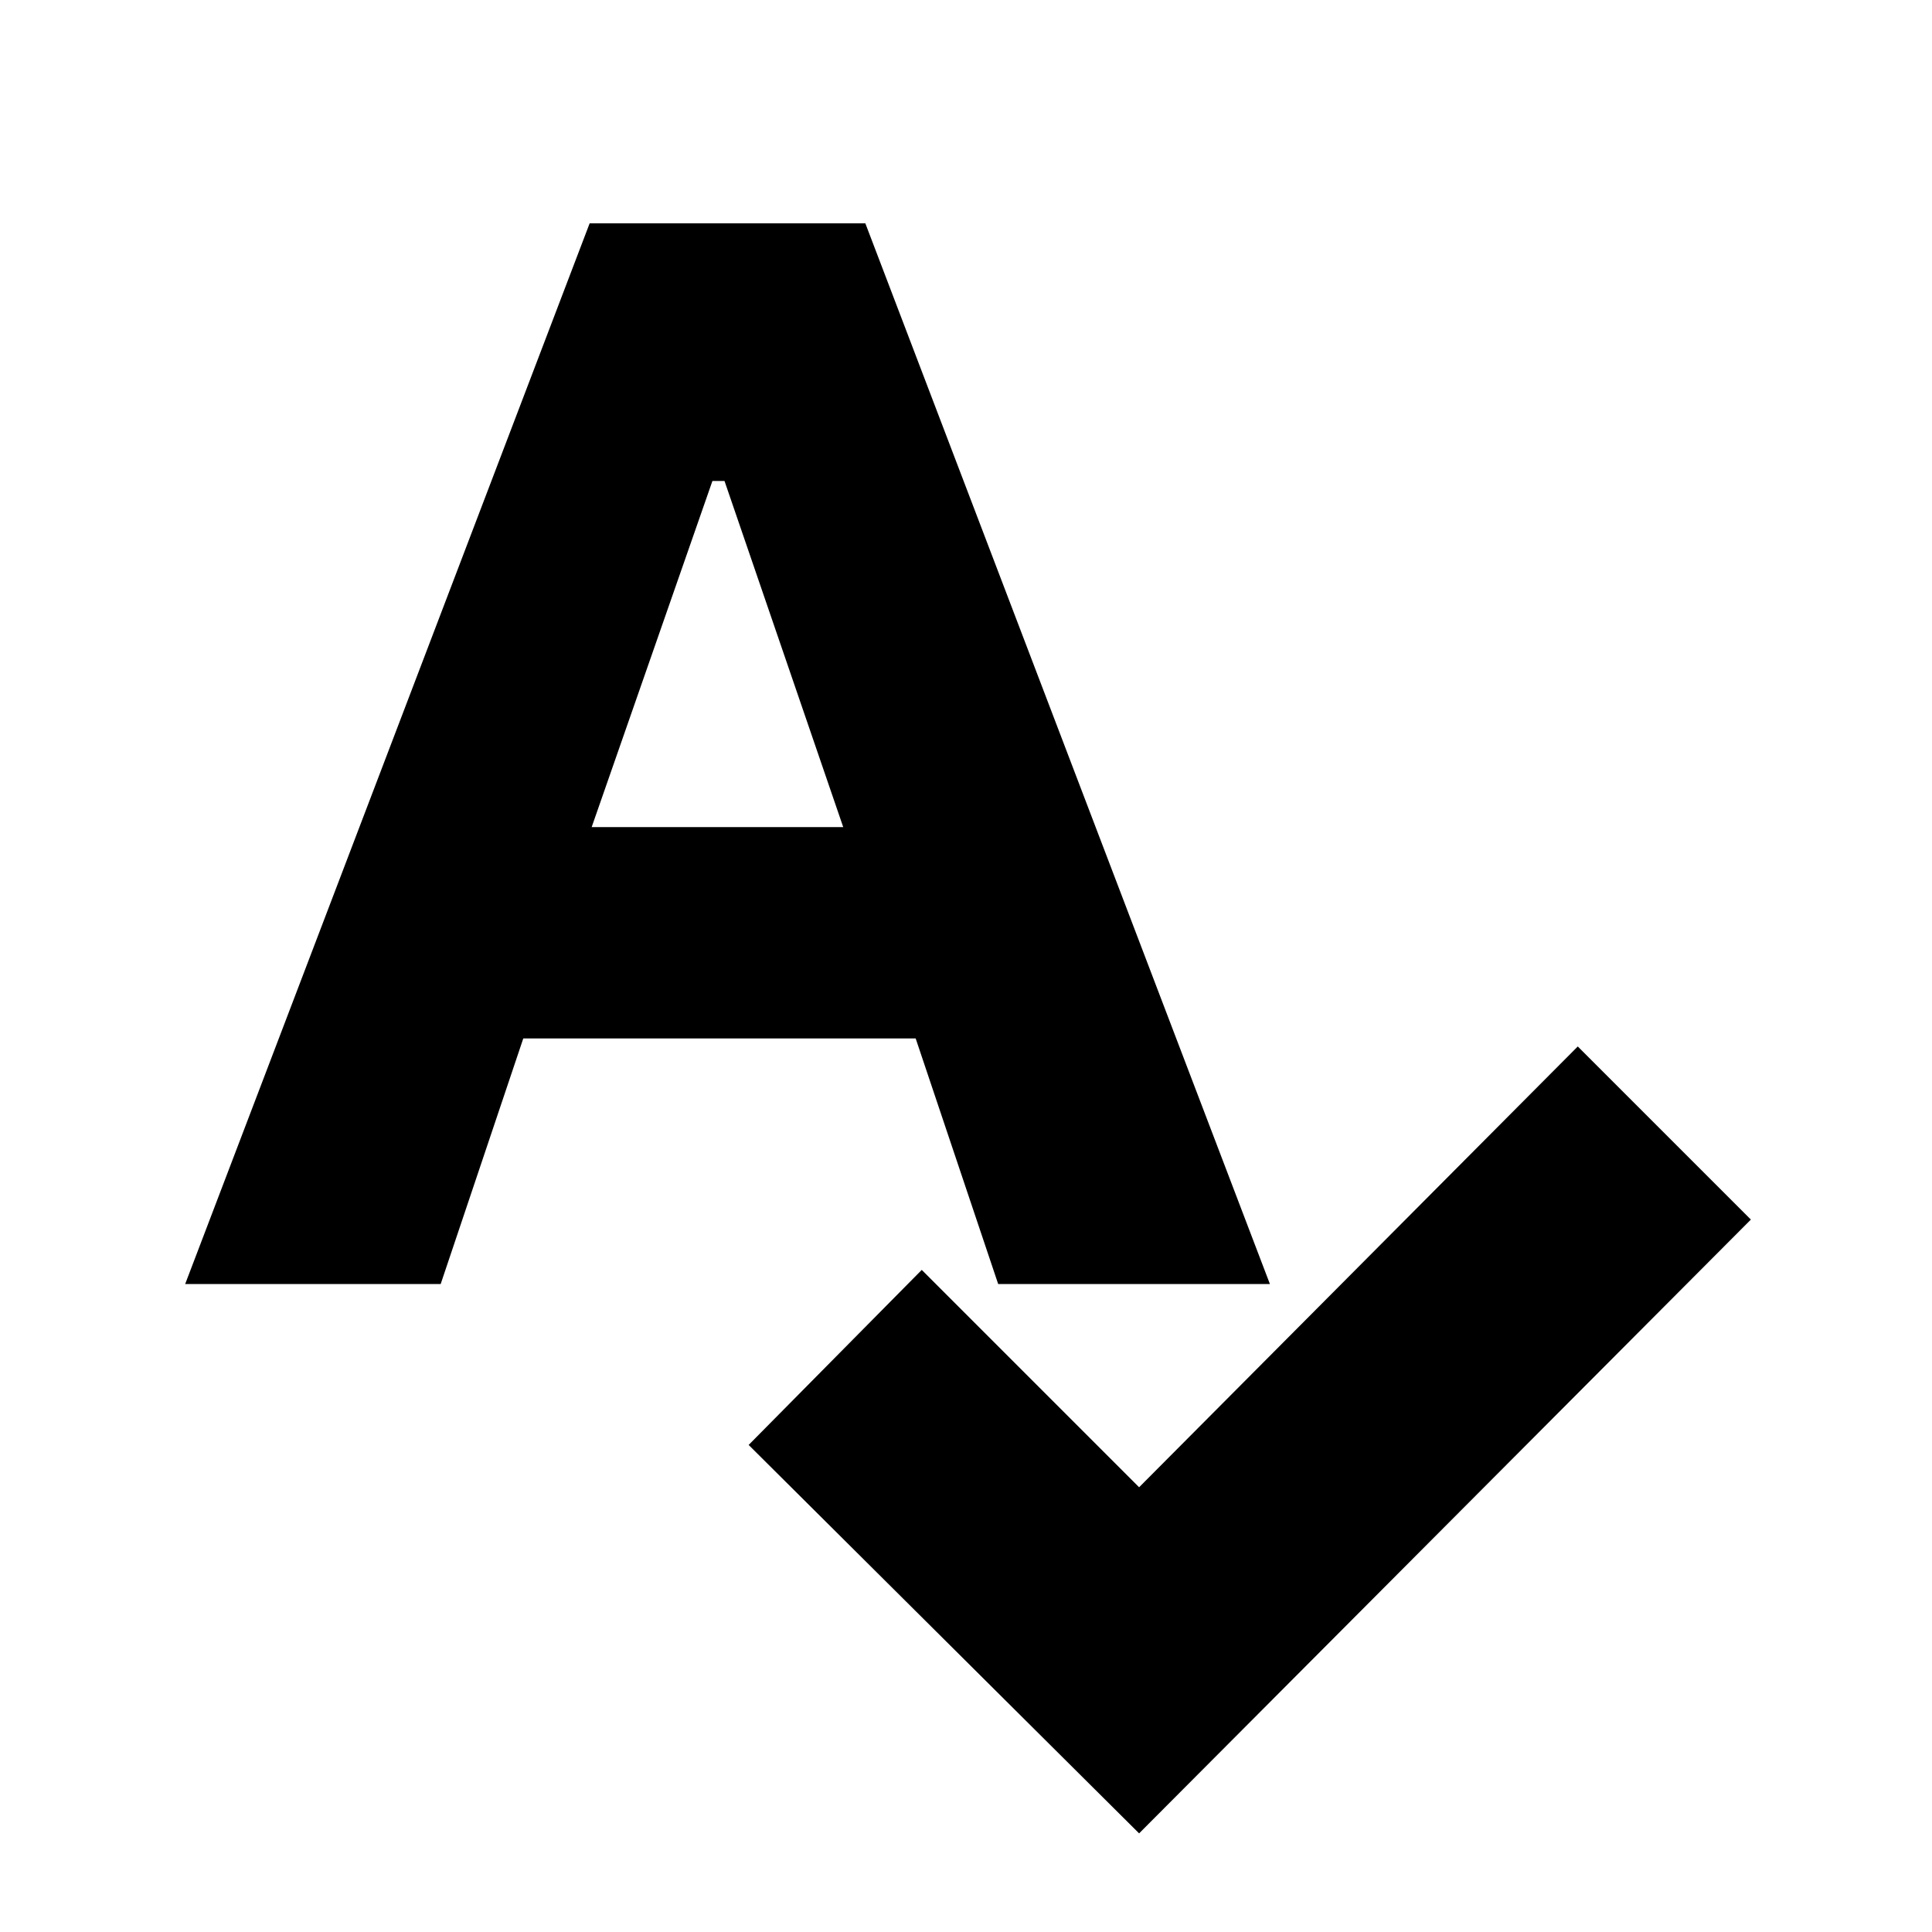 <svg xmlns="http://www.w3.org/2000/svg" height="20" width="20"><path d="M11.792 18.979 7.75 14.958 9.542 13.146 11.792 15.396 16.333 10.833 18.125 12.625ZM1.917 13.292 6.104 2.312H8.958L13.146 13.292H10.333L9.479 10.75H5.417L4.562 13.292ZM6.125 8.562H8.729L7.5 4.979H7.375Z"/></svg>
